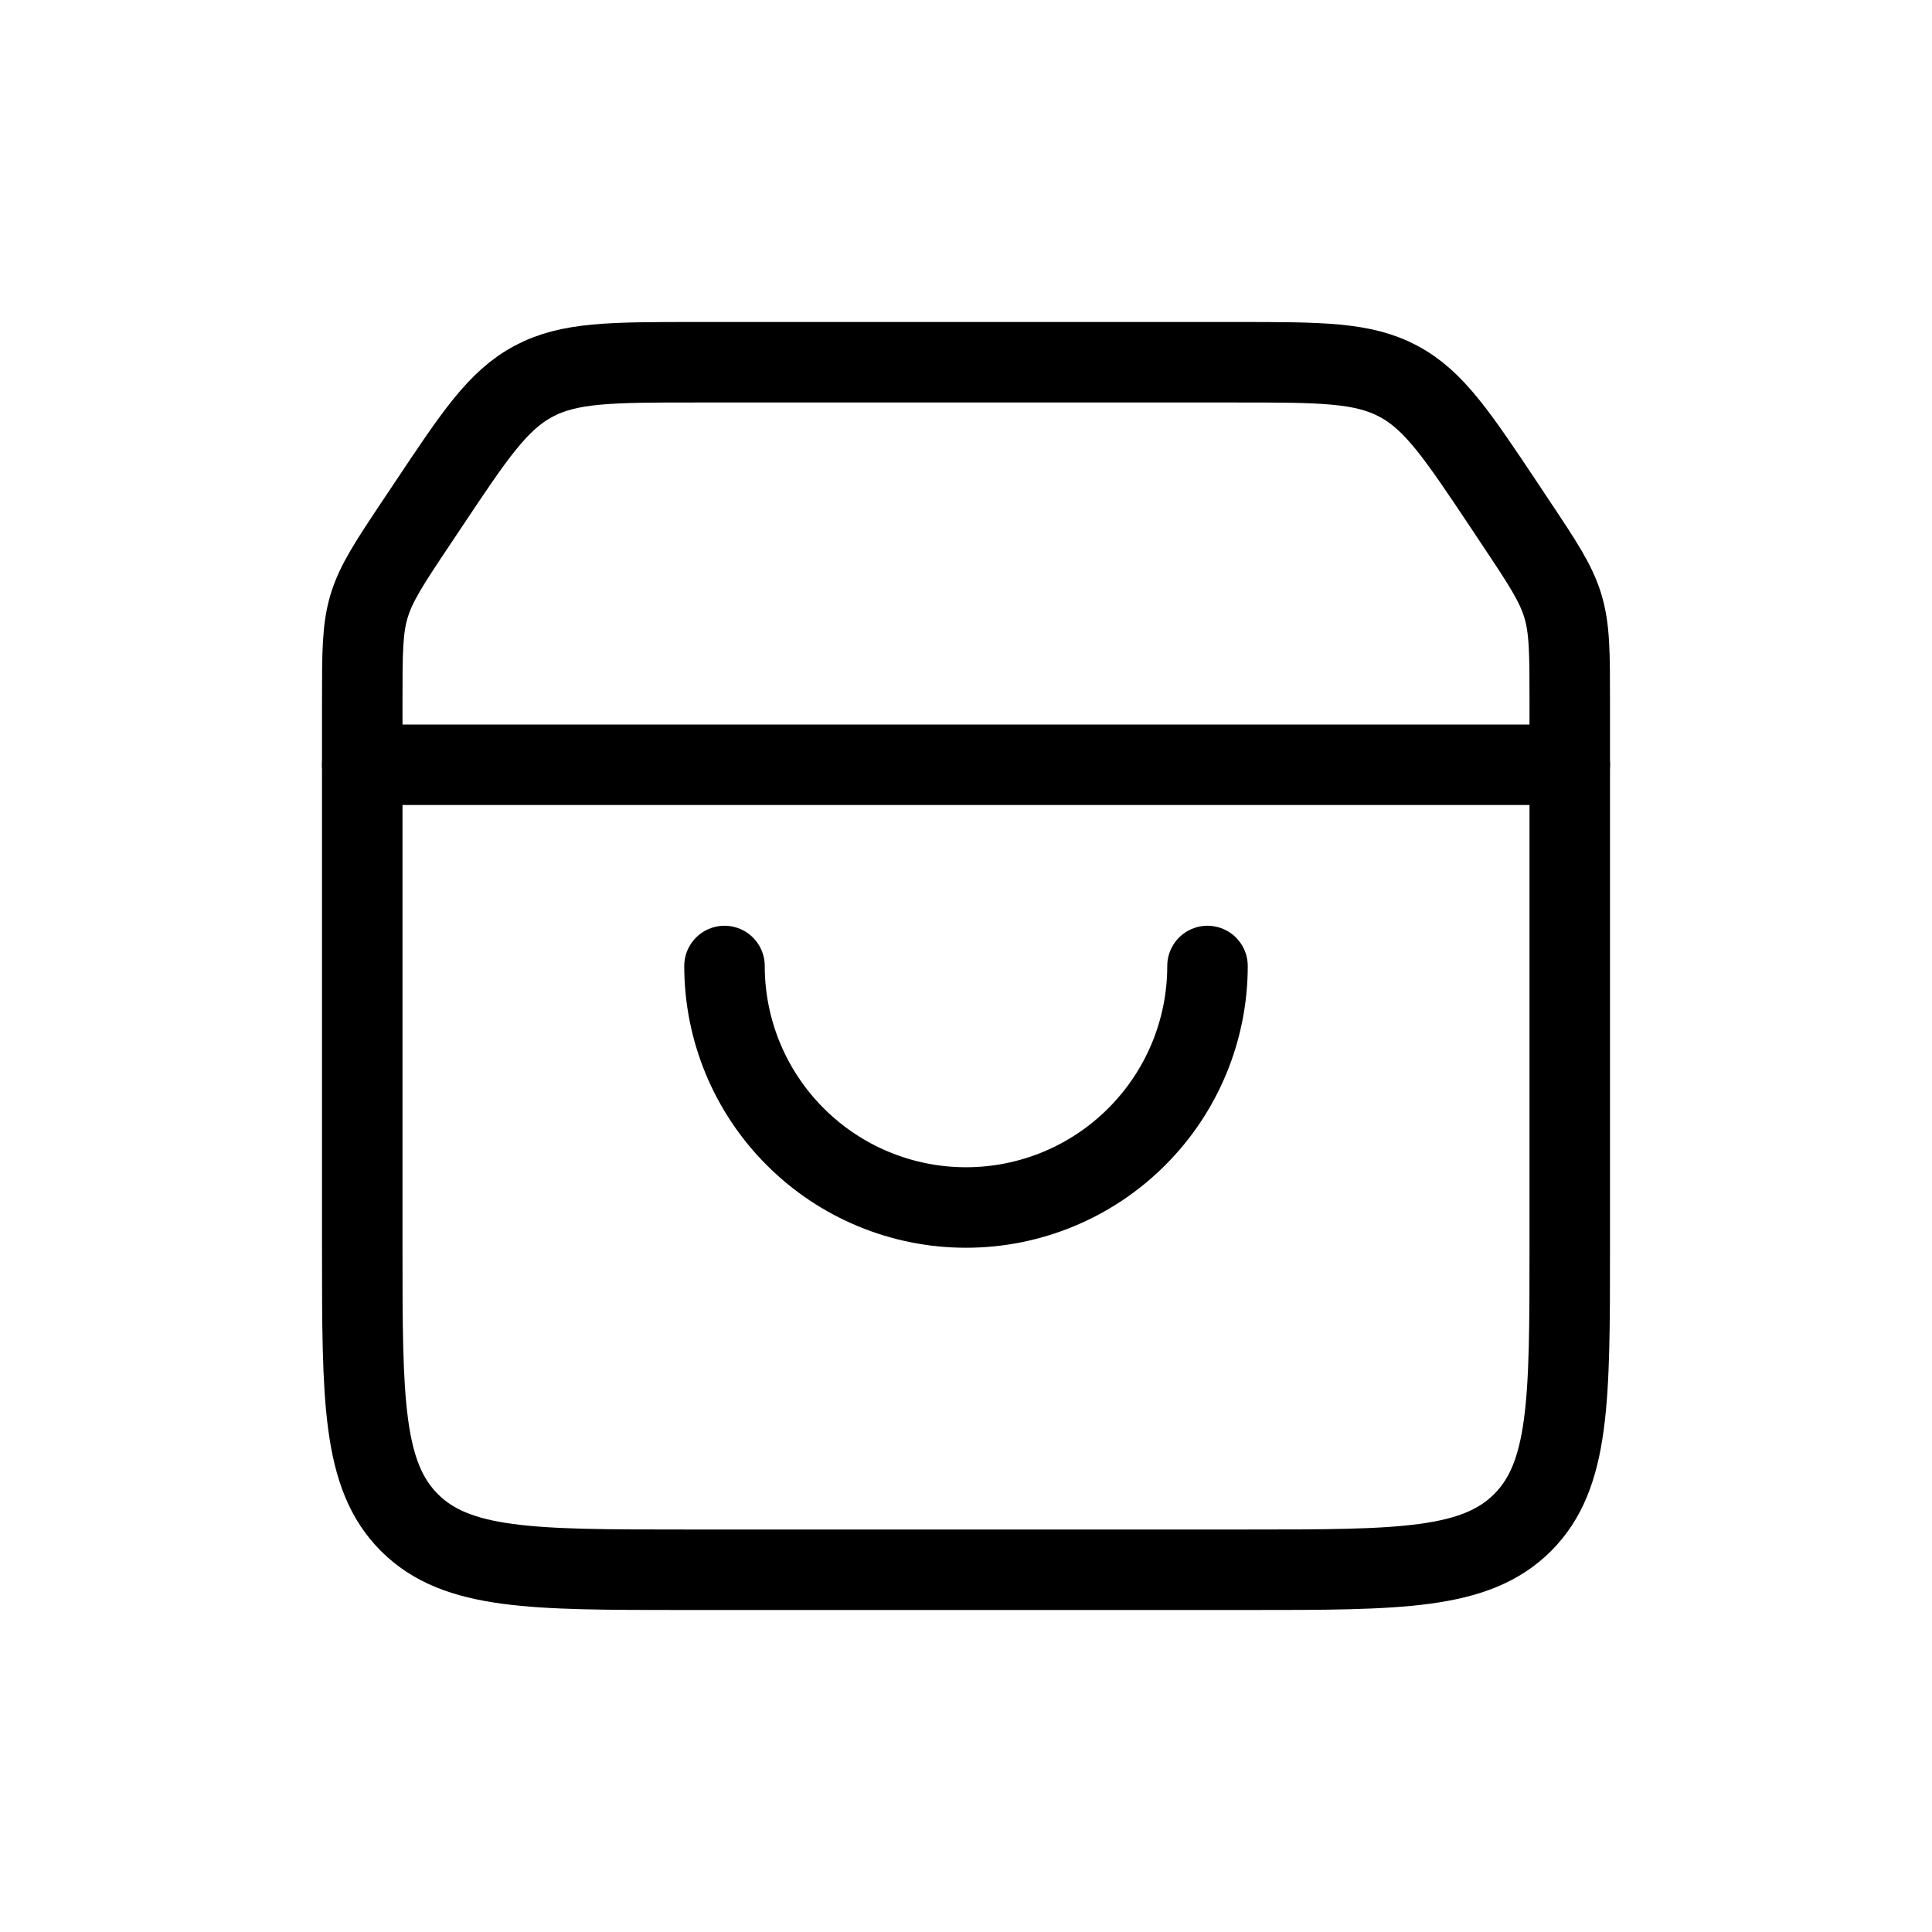<svg width="24" height="24" viewBox="0 0 24 24" fill="none" xmlns="http://www.w3.org/2000/svg">
<path d="M9 12C9 12.796 9.316 13.559 9.879 14.121C10.441 14.684 11.204 15 12 15C12.796 15 13.559 14.684 14.121 14.121C14.684 13.559 15 12.796 15 12" stroke="currentColor" stroke-linecap="round"/>
<path d="M4.5 8.711C4.5 8.11 4.5 7.809 4.586 7.526C4.672 7.243 4.838 6.992 5.172 6.492L5.313 6.281C5.894 5.409 6.184 4.973 6.627 4.737C7.069 4.5 7.593 4.5 8.641 4.5H15.359C16.407 4.5 16.931 4.5 17.373 4.737C17.816 4.973 18.106 5.409 18.688 6.281L18.828 6.492C19.162 6.992 19.328 7.243 19.414 7.526C19.5 7.809 19.5 8.11 19.5 8.711V15.5C19.5 17.386 19.5 18.328 18.914 18.914C18.328 19.5 17.386 19.5 15.5 19.5H8.5C6.614 19.5 5.672 19.5 5.086 18.914C4.5 18.328 4.5 17.386 4.5 15.5V8.711Z" stroke="currentColor"/>
<path d="M4.5 9.5H19.5" stroke="currentColor" stroke-linecap="round"/>
</svg>
